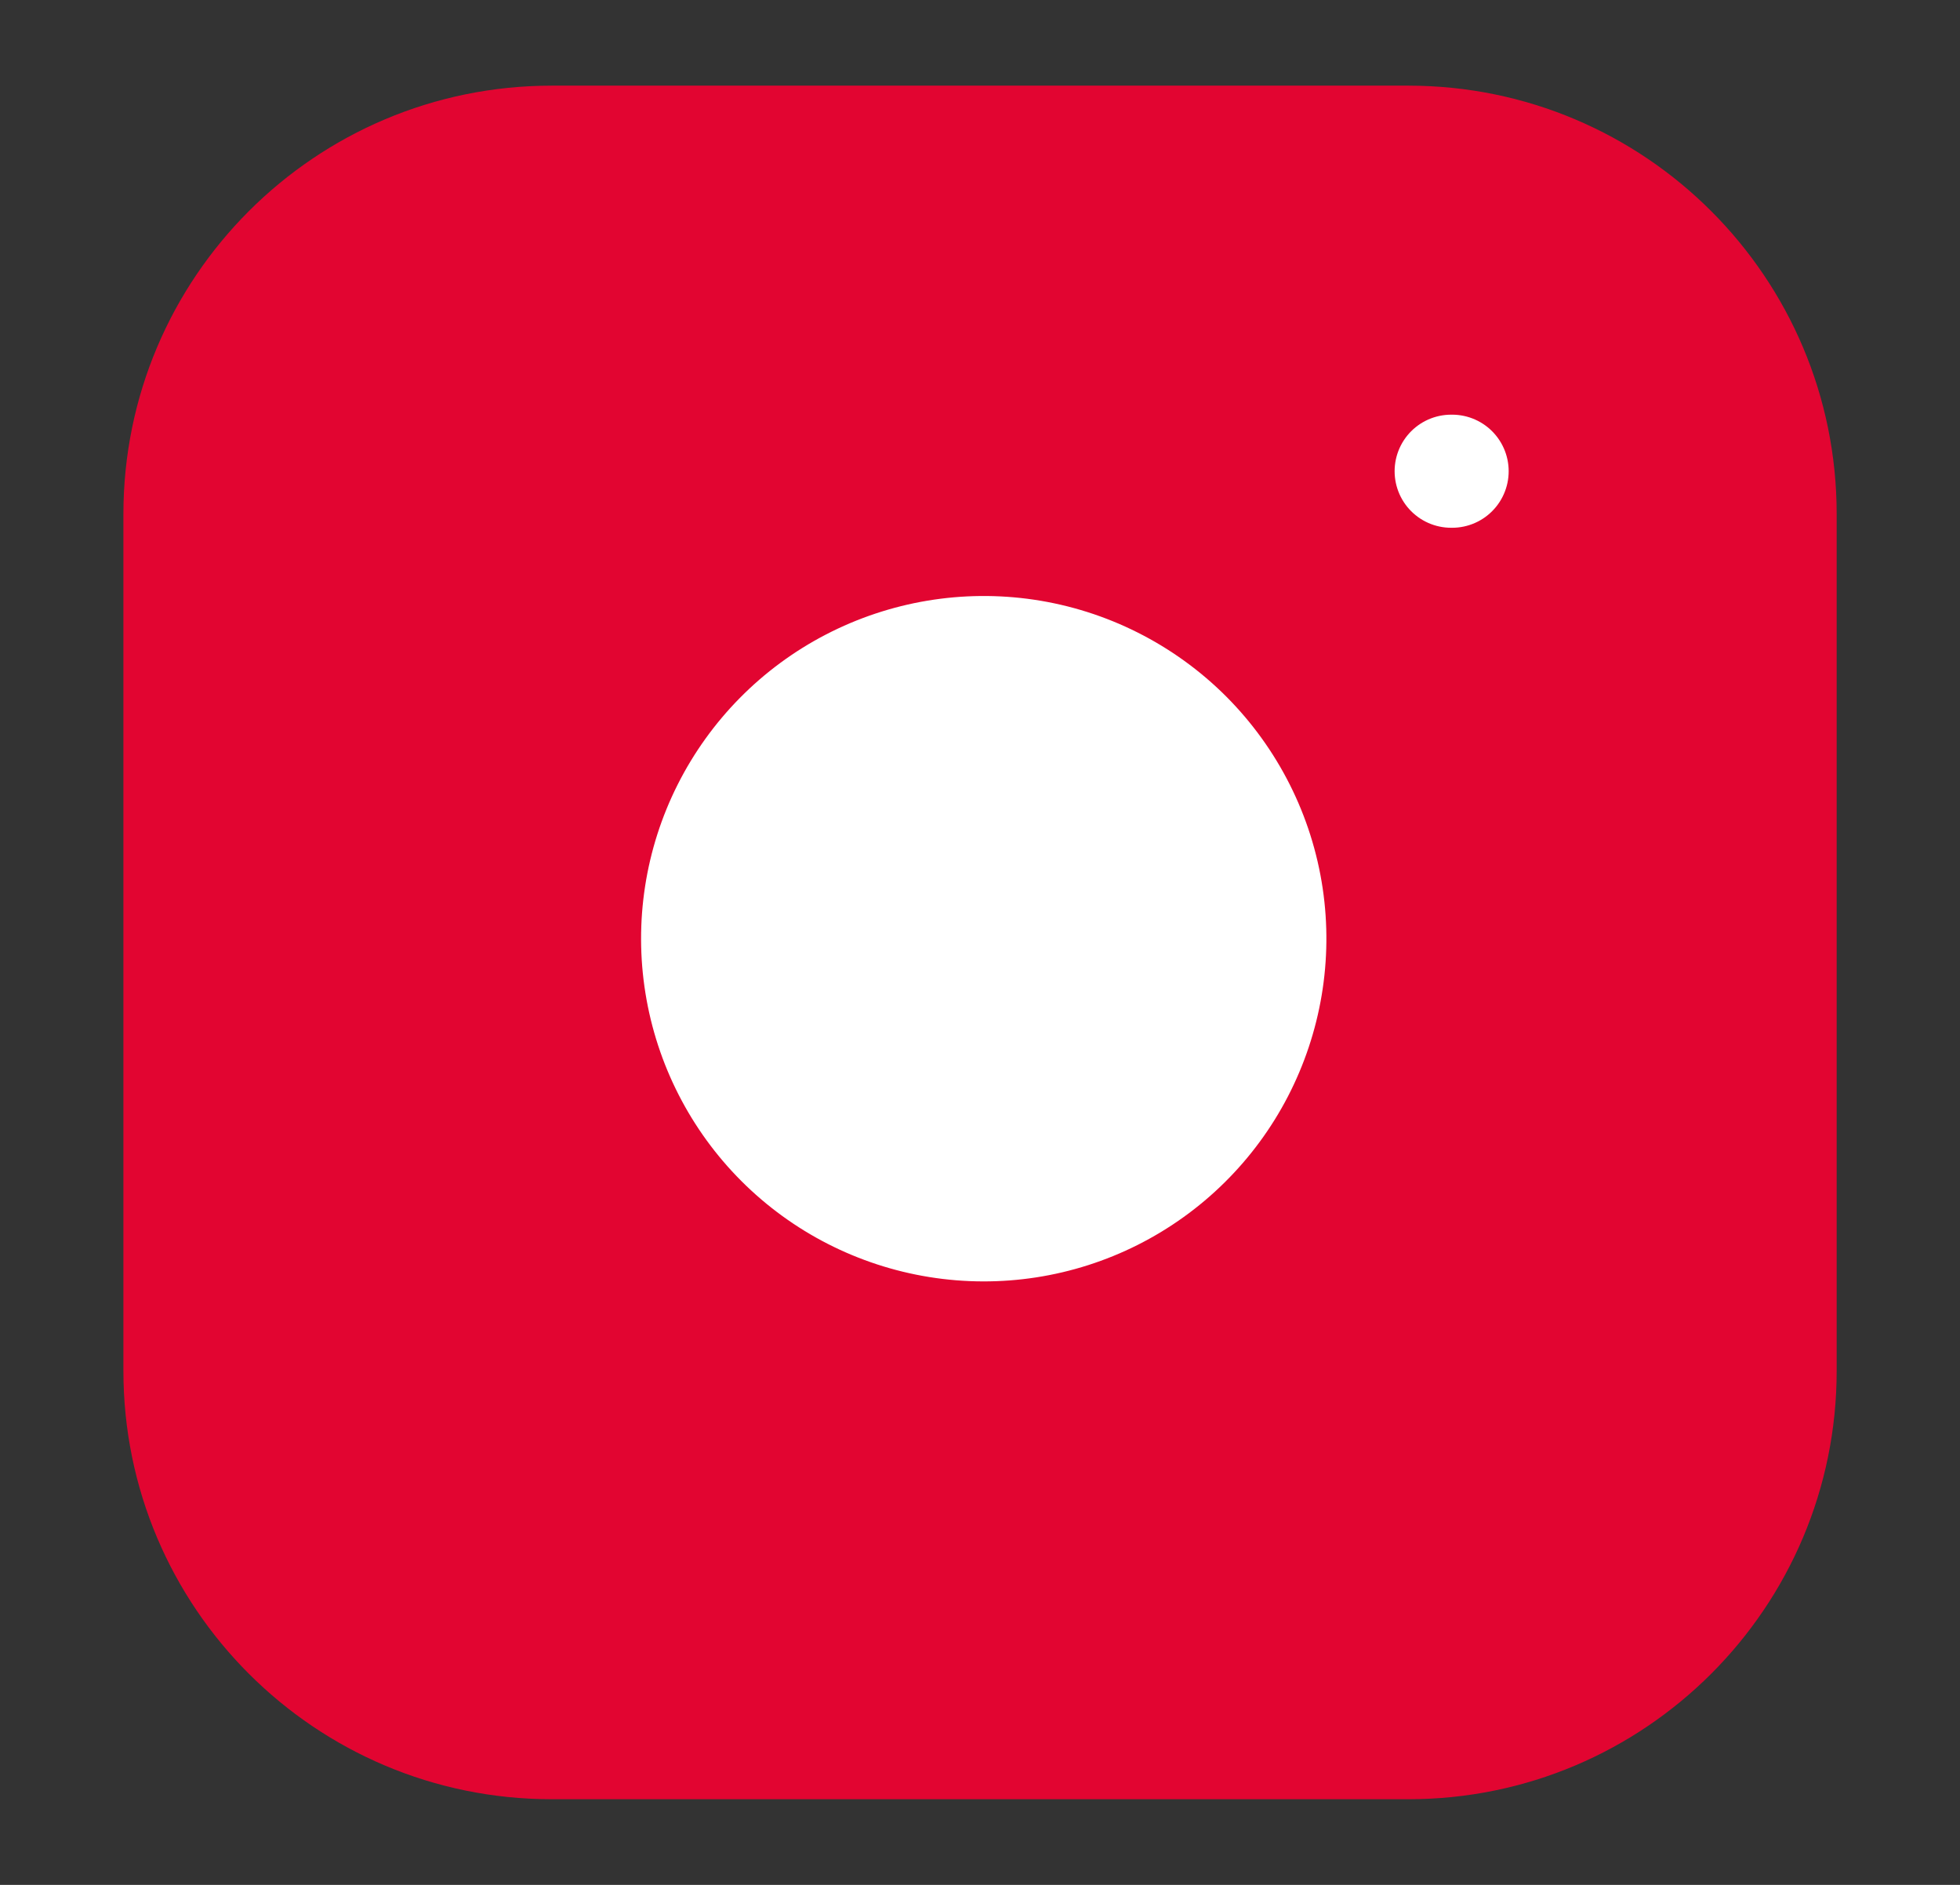 <svg width="26" height="25" viewBox="0 0 26 25" fill="none" xmlns="http://www.w3.org/2000/svg">
<rect x="0" y="0" width="26" height="25" fill="#333333" stroke="none"/>
<path d="M18.682 1.136H7.319C4.181 1.136 1.637 3.68 1.637 6.818V18.182C1.637 21.32 4.181 23.864 7.319 23.864H18.682C21.82 23.864 24.364 21.32 24.364 18.182V6.818C24.364 3.68 21.82 1.136 18.682 1.136Z" fill="#E20531"/>
<path d="M17.546 11.784C17.686 12.729 17.524 13.695 17.084 14.544C16.644 15.393 15.947 16.081 15.093 16.511C14.239 16.941 13.271 17.09 12.327 16.938C11.383 16.786 10.511 16.341 9.835 15.665C9.159 14.989 8.714 14.117 8.562 13.173C8.41 12.229 8.559 11.261 8.989 10.407C9.419 9.553 10.107 8.856 10.956 8.416C11.805 7.976 12.77 7.814 13.716 7.954C14.681 8.097 15.574 8.547 16.264 9.236C16.953 9.926 17.403 10.819 17.546 11.784Z" fill="white"/>
<path d="M19.25 6.25H19.263" stroke="white" stroke-width="1.5" stroke-linecap="round" stroke-linejoin="round"/>
</svg>

